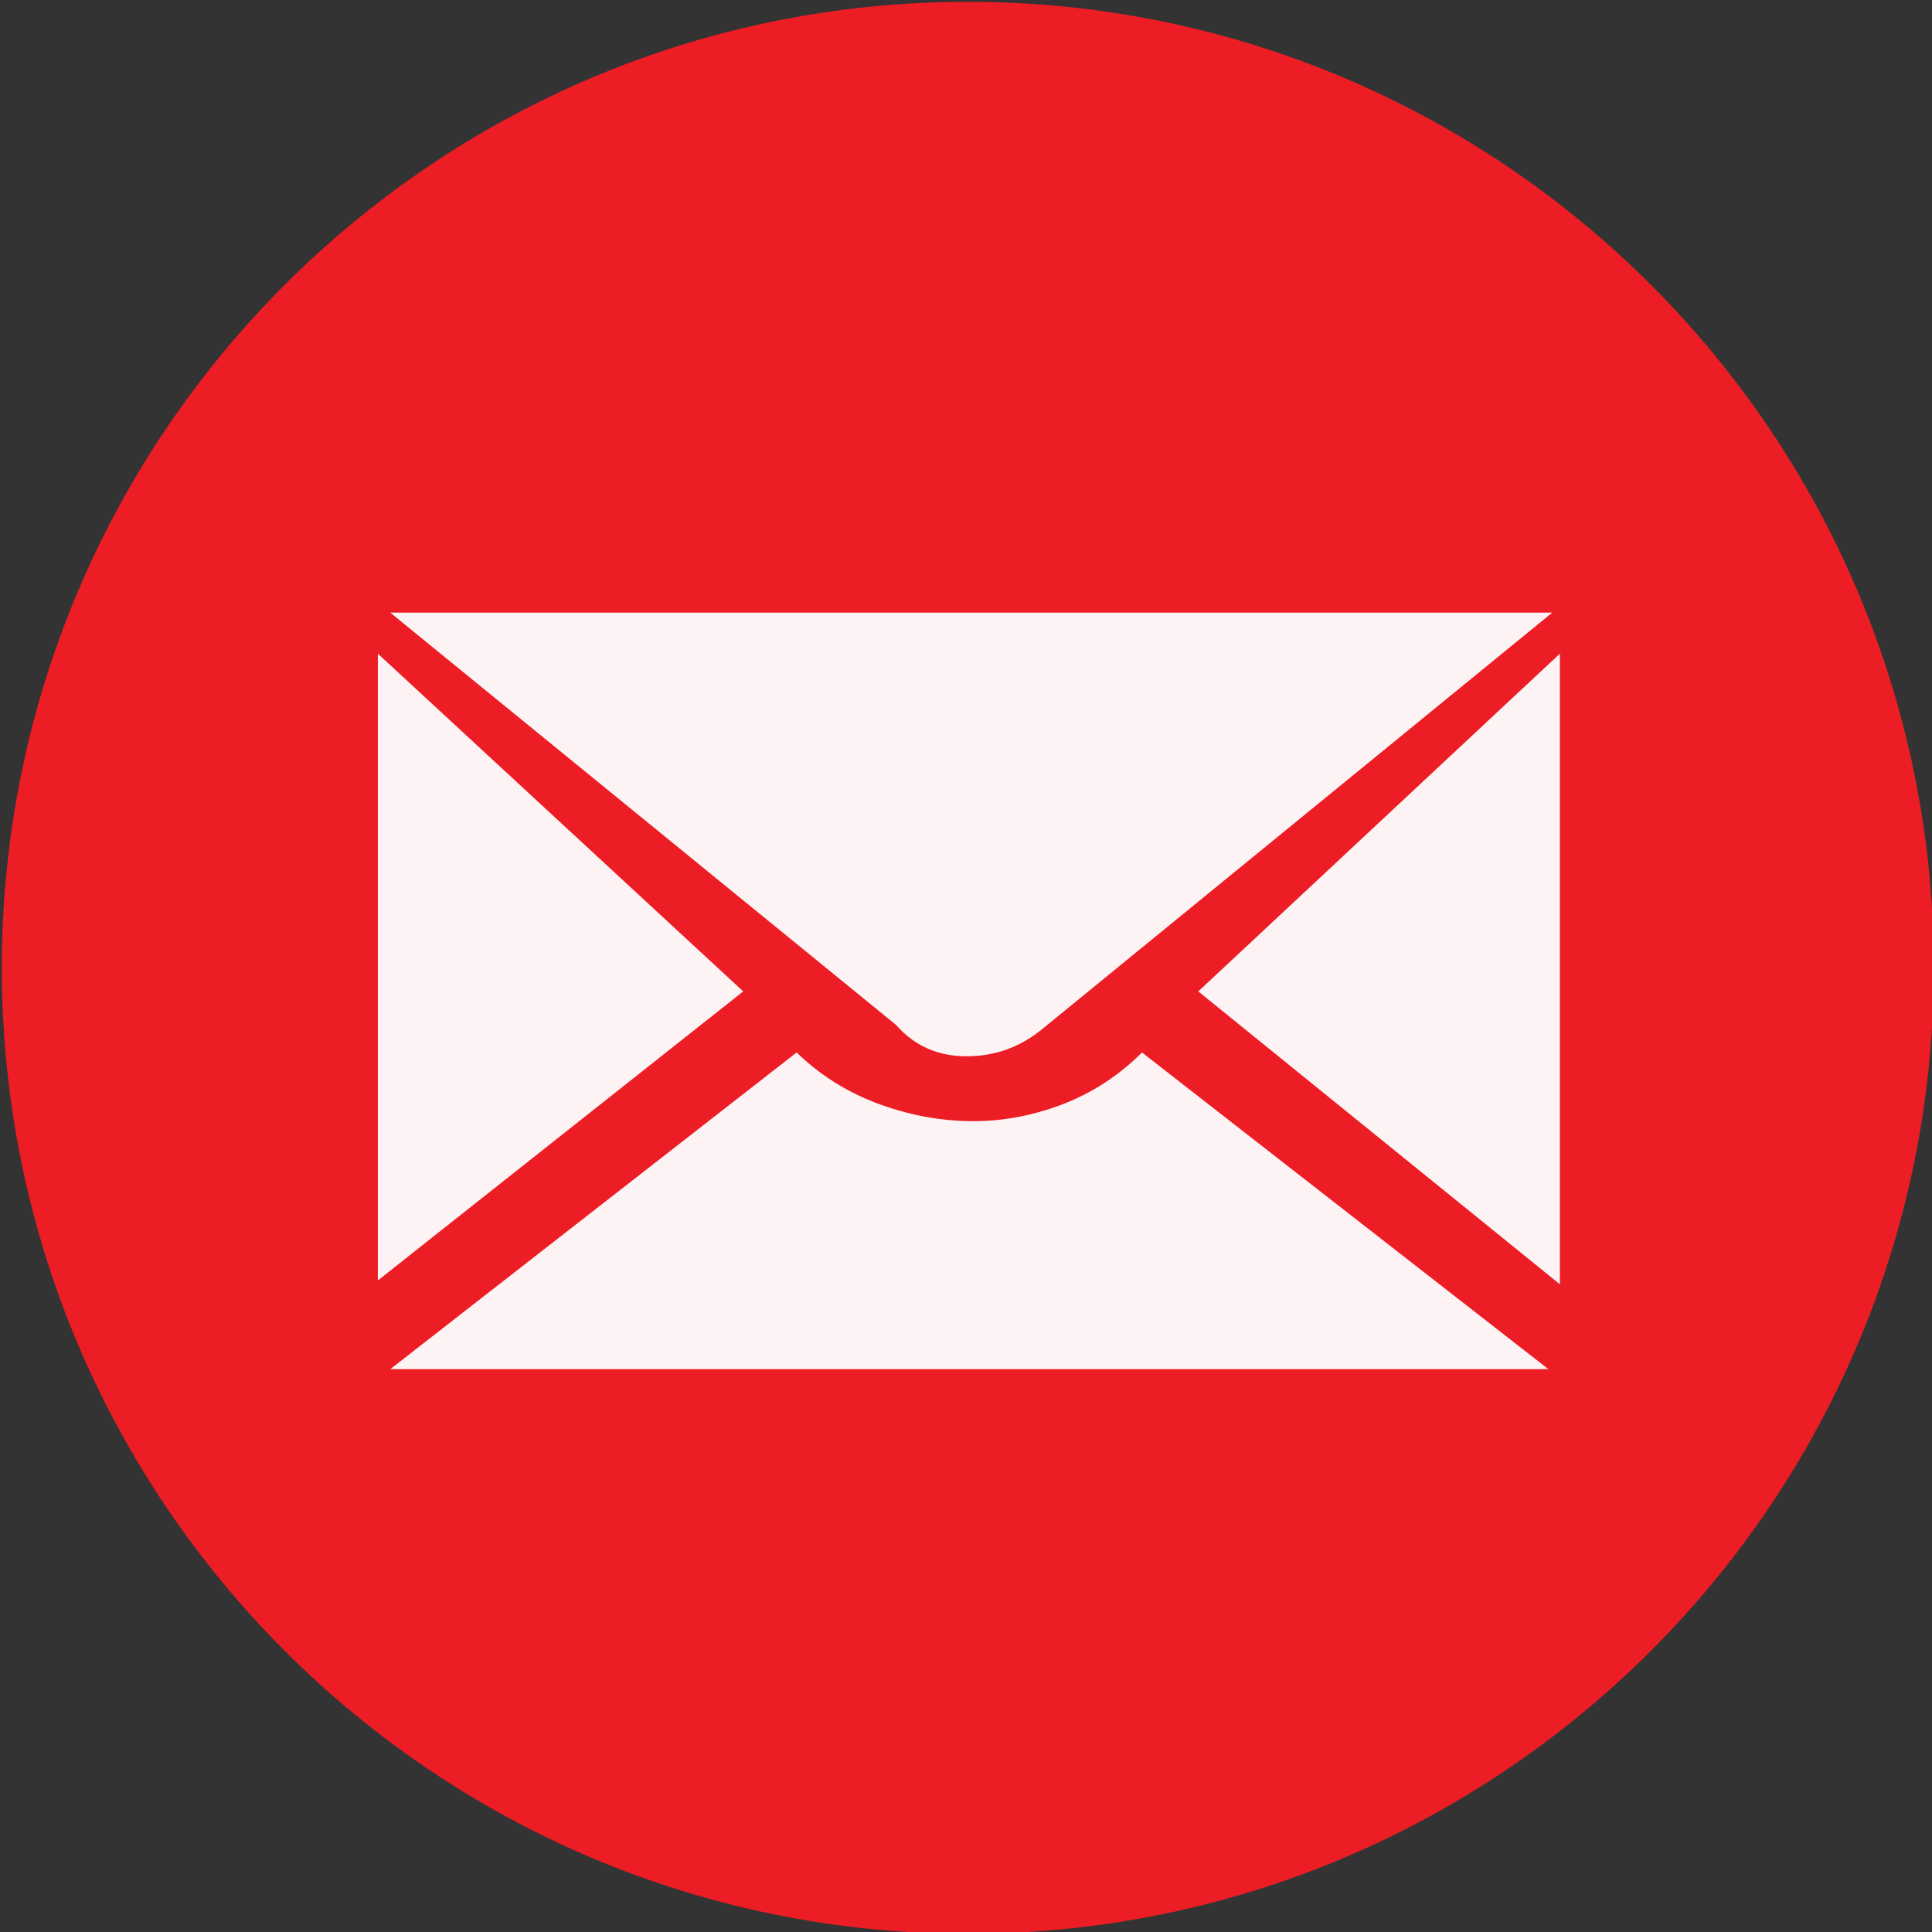 <?xml version="1.0" encoding="UTF-8" standalone="no"?>
<svg width="11.25mm" height="11.25mm"
 viewBox="-5.3 -5.3 42.52 42.52"
 xmlns="http://www.w3.org/2000/svg" xmlns:xlink="http://www.w3.org/1999/xlink"  version="1.2" baseProfile="tiny">
<rect x="-5.3" y="-5.3" width="42.52" height="42.52" fill="#333333" stroke="none"/>
<title>Qt SVG Document</title>
<desc>Generated with Qt</desc>
<defs>
</defs>
<g fill="none" stroke="black" stroke-width="1" fill-rule="evenodd" stroke-linecap="square" stroke-linejoin="bevel" >

<g fill="#ec1d24" fill-opacity="1" stroke="none" transform="matrix(1,0,0,1,0,0)"
font-family="MS Shell Dlg 2" font-size="7.8" font-weight="400" font-style="normal" 
>
<path vector-effect="non-scaling-stroke" fill-rule="evenodd" d="M37.26,16 C37.26,27.741 27.741,37.26 16,37.26 C4.259,37.26 -5.26,27.741 -5.26,16 C-5.26,4.259 4.259,-5.26 16,-5.26 C27.741,-5.26 37.26,4.259 37.26,16 "/>
</g>

<g fill="#ffffff" fill-opacity="0.949" stroke="none" transform="matrix(1,0,0,1,16,12.031)"
font-family="MS Shell Dlg 2" font-size="7.8" font-weight="400" font-style="normal" 
>
<path vector-effect="none" fill-rule="evenodd" d="M13.03,-2.945 L13.03,10.934 L5.072,4.488 L13.03,-2.945 M-3.767,5.832 C-3.263,6.321 -2.679,6.692 -2.014,6.944 C-1.349,7.196 -0.674,7.329 0.012,7.343 C0.698,7.357 1.377,7.238 2.049,6.986 C2.721,6.734 3.316,6.349 3.833,5.832 L12.778,12.802 L-12.711,12.802 L-3.767,5.832 M1.65,5.307 C1.16,5.713 0.6,5.916 -0.03,5.916 C-0.66,5.916 -1.178,5.685 -1.583,5.223 L-12.711,-3.848 L12.862,-3.848 L1.65,5.307 M-4.943,4.488 L-12.984,10.85 L-12.984,-2.945 L-4.943,4.488"/>
</g>

<g fill="#ec1d24" fill-opacity="1" stroke="none" transform="matrix(1,0,0,1,0,0)"
font-family="MS Shell Dlg 2" font-size="7.8" font-weight="400" font-style="normal" 
>
</g>
</g>
</svg>

